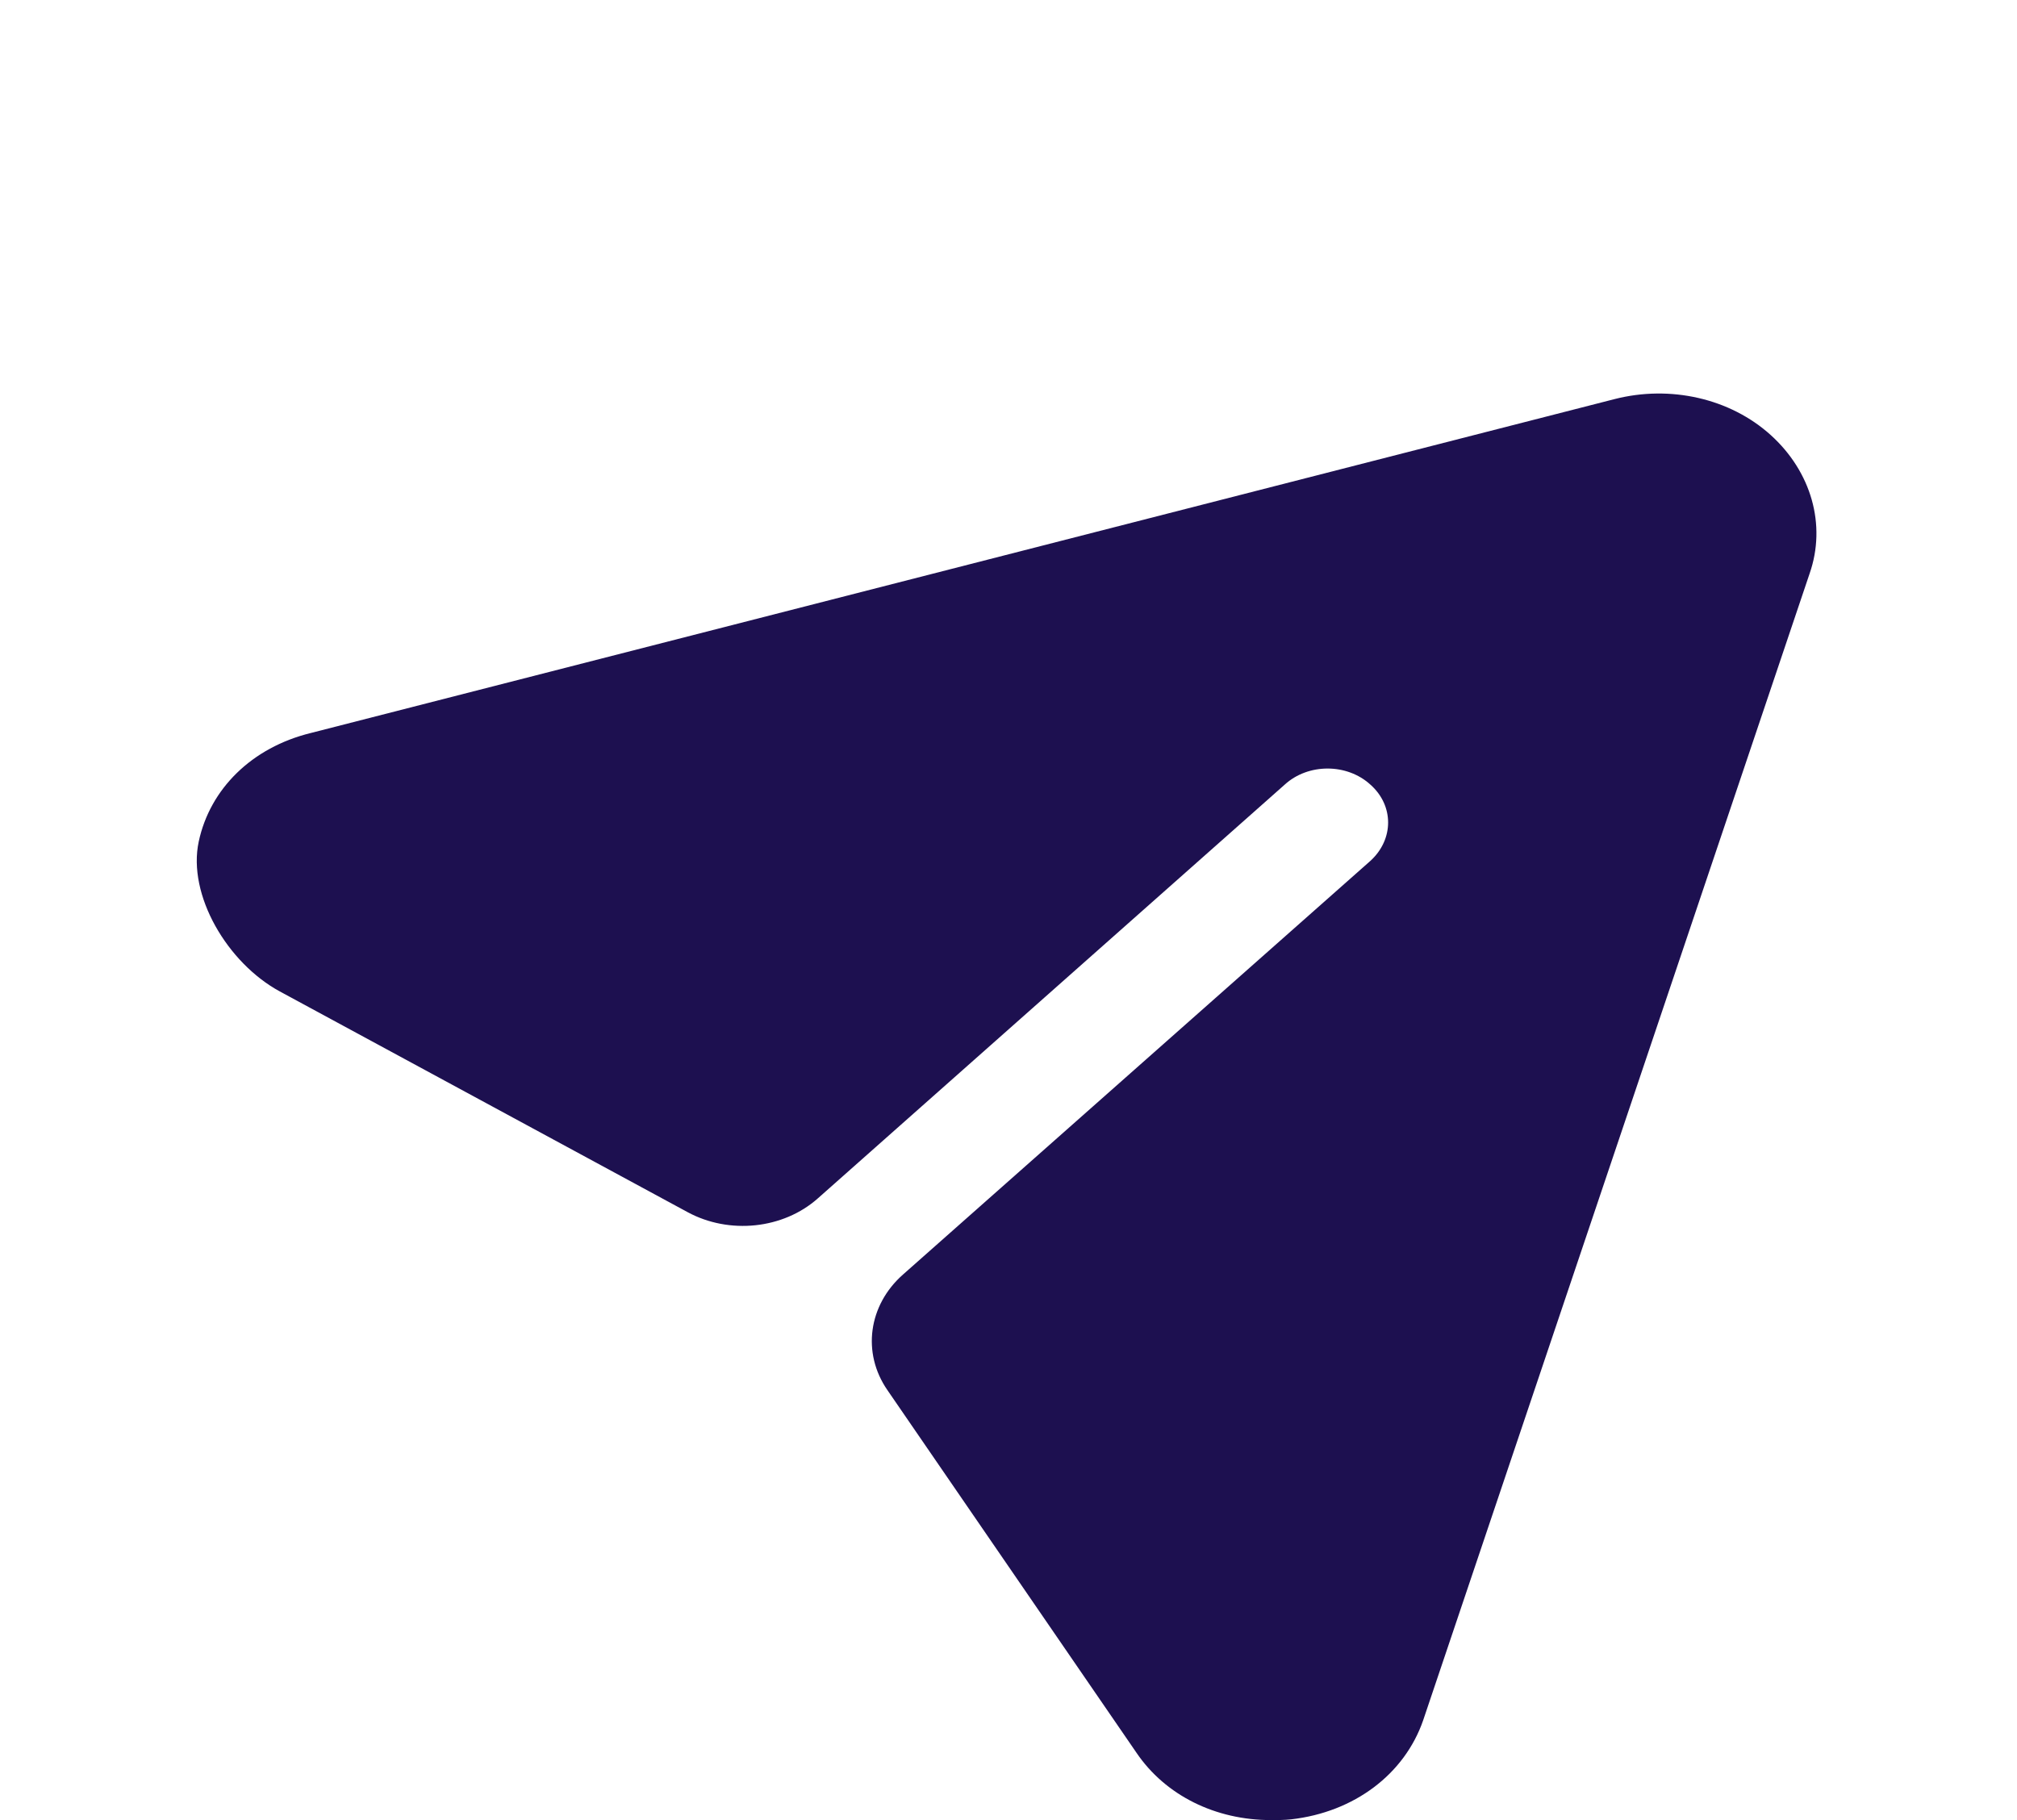 <svg width="41" height="37" viewBox="0 0 41 37" fill="none" xmlns="http://www.w3.org/2000/svg">
<g filter="url(#filter0_dd_5367_4118)">
<path d="M35.994 0.844C35.17 0.099 33.952 -0.178 32.816 0.114L6.318 6.901C5.119 7.195 4.269 8.037 4.04 9.107C3.806 10.196 4.623 11.578 5.69 12.156L13.976 16.641C14.825 17.101 15.922 16.986 16.625 16.361L26.113 7.952C26.59 7.514 27.381 7.514 27.858 7.952C28.336 8.376 28.336 9.062 27.858 9.499L18.355 17.91C17.65 18.533 17.518 19.504 18.037 20.257L23.099 27.628C23.692 28.504 24.713 29 25.833 29C25.965 29 26.113 29 26.245 28.985C27.529 28.839 28.55 28.066 28.929 26.971L36.784 3.661C37.13 2.668 36.817 1.588 35.994 0.844Z" fill="#1D1050"/>
</g>
<defs>
<filter id="filter0_dd_5367_4118" x="0" y="0" width="40.924" height="37" filterUnits="userSpaceOnUse" color-interpolation-filters="sRGB">
<feFlood flood-opacity="0" result="BackgroundImageFix"/>
<feColorMatrix in="SourceAlpha" type="matrix" values="0 0 0 0 0 0 0 0 0 0 0 0 0 0 0 0 0 0 127 0" result="hardAlpha"/>
<feOffset dy="4"/>
<feGaussianBlur stdDeviation="2"/>
<feComposite in2="hardAlpha" operator="out"/>
<feColorMatrix type="matrix" values="0 0 0 0 0 0 0 0 0 0 0 0 0 0 0 0 0 0 0.25 0"/>
<feBlend mode="normal" in2="BackgroundImageFix" result="effect1_dropShadow_5367_4118"/>
<feColorMatrix in="SourceAlpha" type="matrix" values="0 0 0 0 0 0 0 0 0 0 0 0 0 0 0 0 0 0 127 0" result="hardAlpha"/>
<feOffset dy="4"/>
<feGaussianBlur stdDeviation="2"/>
<feComposite in2="hardAlpha" operator="out"/>
<feColorMatrix type="matrix" values="0 0 0 0 0 0 0 0 0 0 0 0 0 0 0 0 0 0 0.25 0"/>
<feBlend mode="normal" in2="effect1_dropShadow_5367_4118" result="effect2_dropShadow_5367_4118"/>
<feBlend mode="normal" in="SourceGraphic" in2="effect2_dropShadow_5367_4118" result="shape"/>
</filter>
</defs>
</svg>

